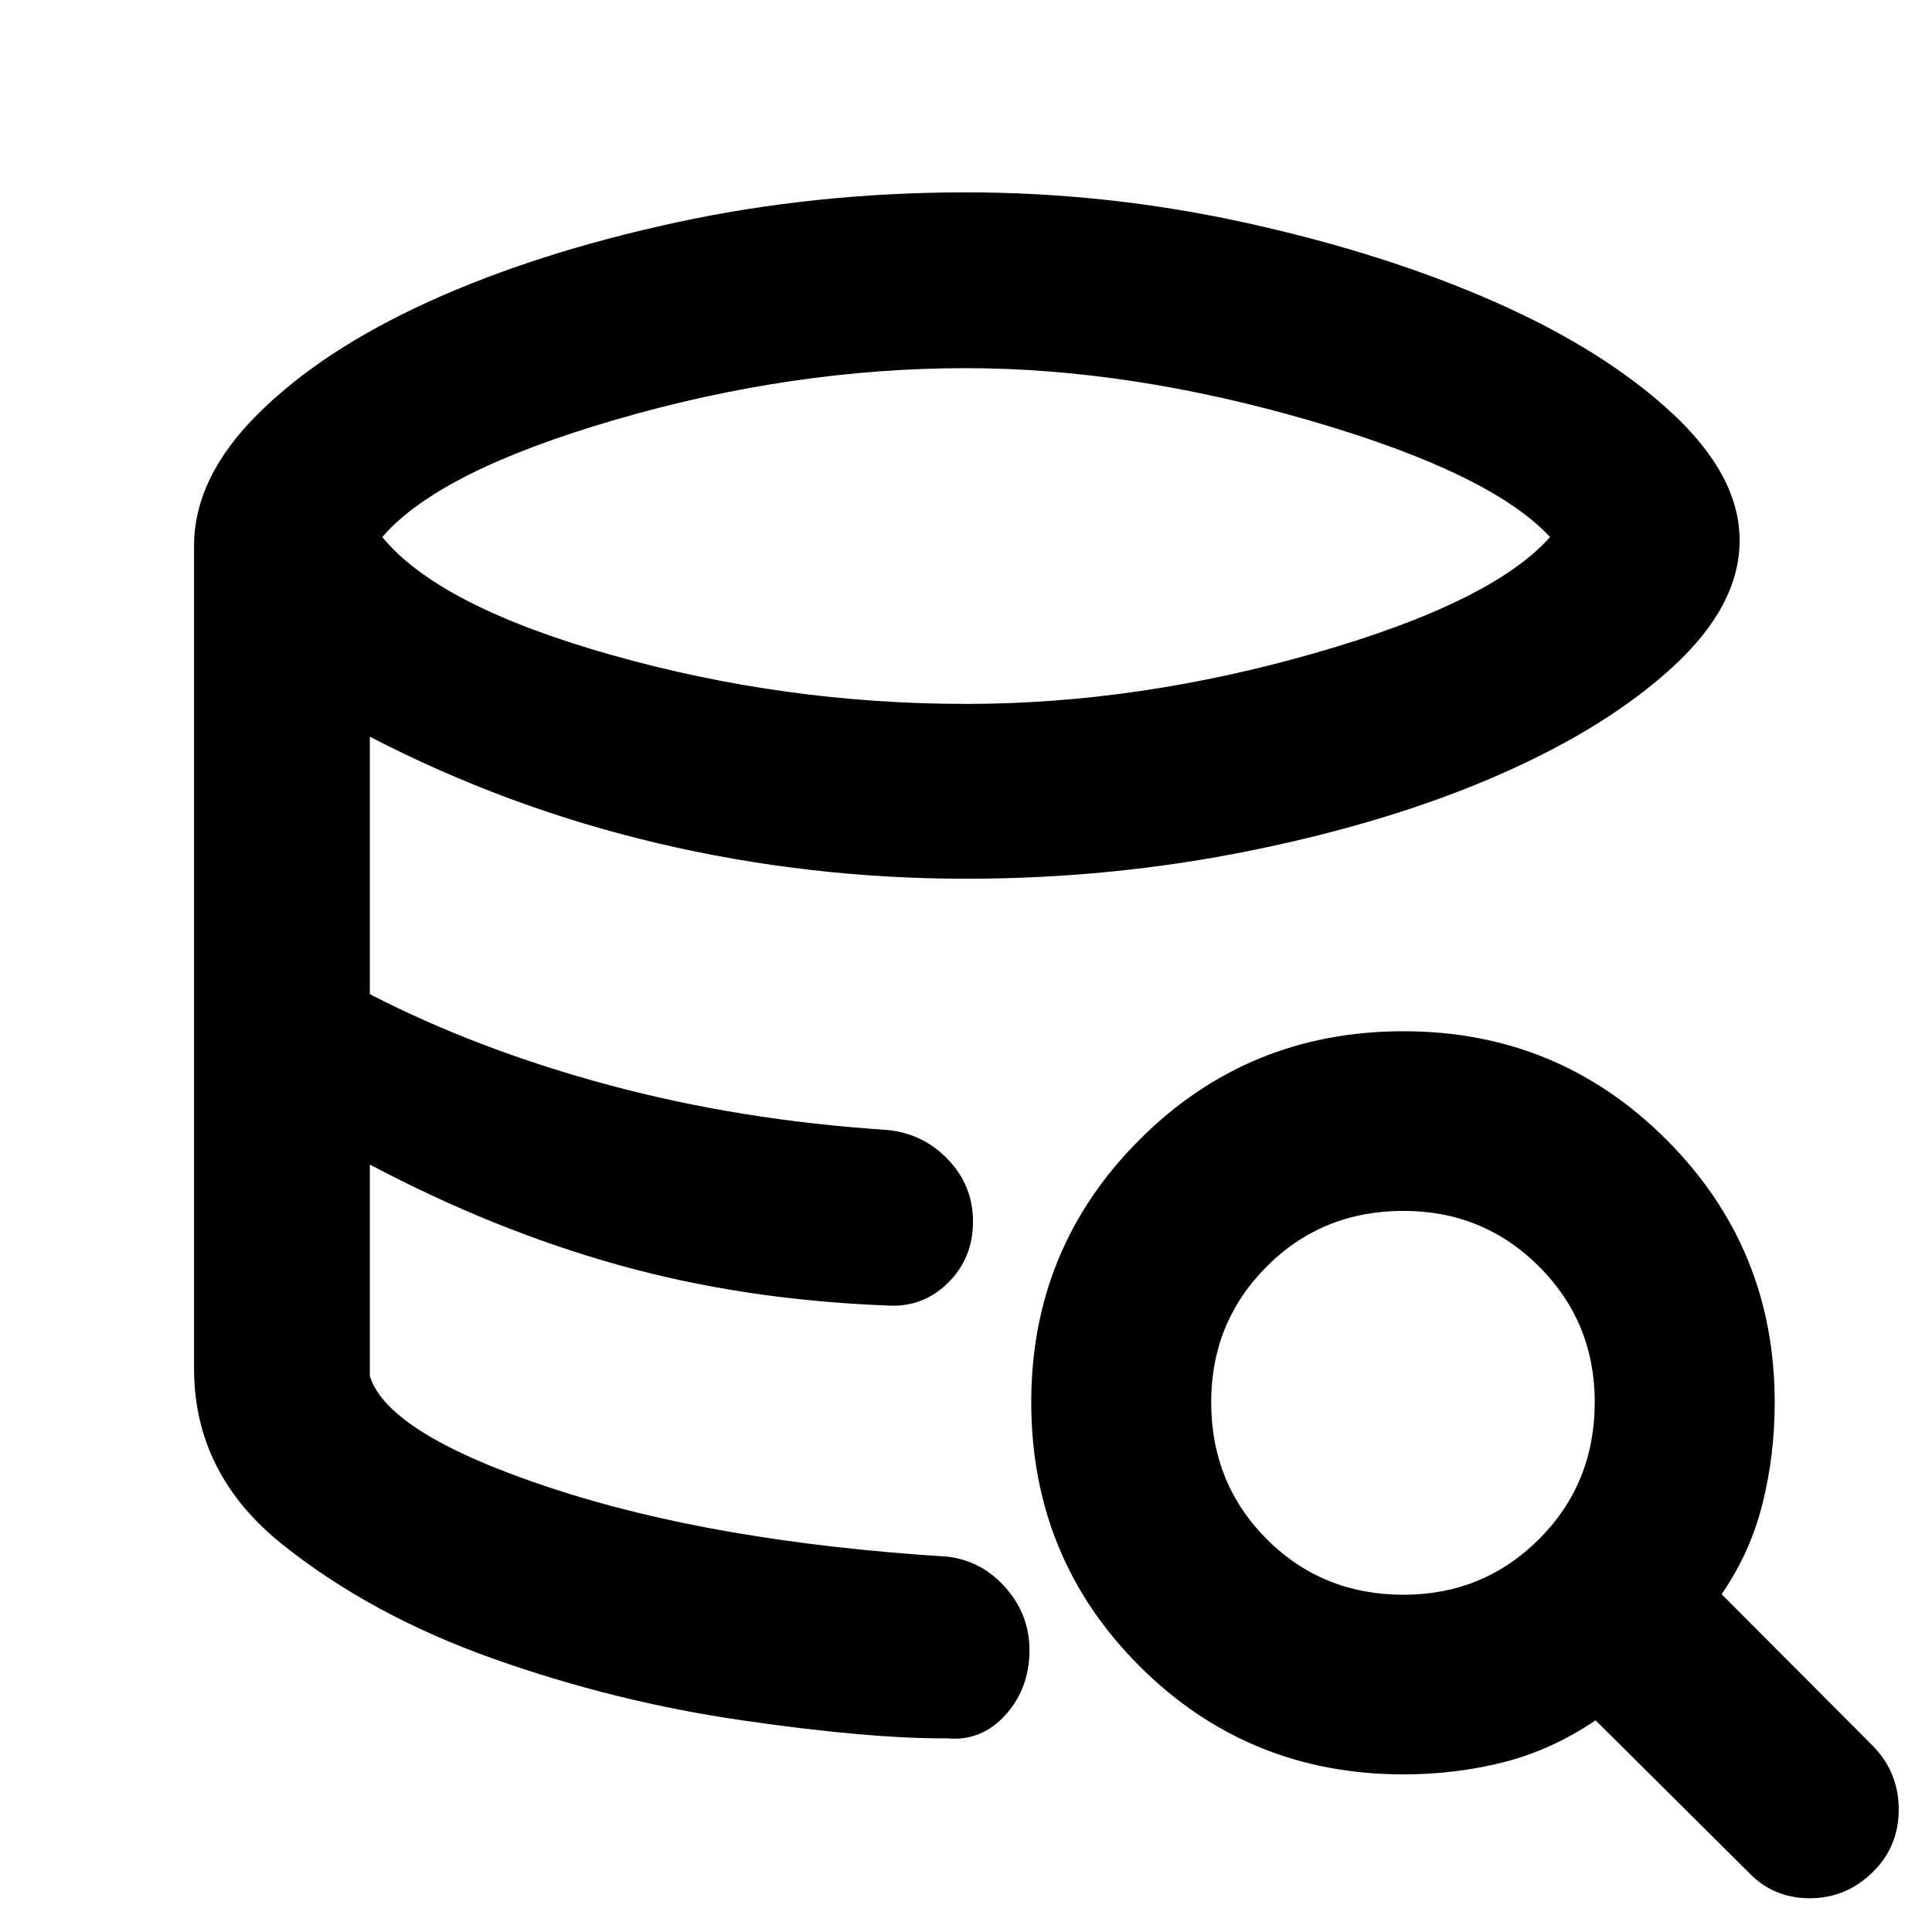 <svg xmlns="http://www.w3.org/2000/svg" height="40" viewBox="0 -960 960 960" width="40"><path d="M470.69-96.22q-38.48.24-101.78-8.93-63.29-9.17-123.8-30.65-60.51-21.48-104.6-56.62Q96.42-227.56 96.42-280q0 52.44 44.09 87.58t104.6 56.62q60.51 21.48 123.8 30.65 63.3 9.17 101.78 8.93Zm-30.39-215.1q-35.47-1.49-68.45-6.34-32.99-4.85-64.69-13.56-31.71-8.72-62.18-21.5-30.47-12.79-61.21-28.61 30.74 15.82 61.21 28.61 30.47 12.78 62.18 21.5 31.7 8.71 64.69 13.56 32.98 4.85 68.45 6.34ZM480-610.23q85.24 0 173.32-25.24t116.88-57.67q-29.37-31.76-119.17-57.84-89.79-26.08-171.03-26.08-86.16 0-174.07 25.58-87.92 25.58-115.97 58.34 28.07 34.34 113.97 58.62 85.91 24.29 176.07 24.29ZM96.42-280v-408.67q0-34.16 31.95-65.85 31.94-31.69 85.23-55.84 53.28-24.15 122.4-39.1 69.11-14.95 144-14.95 70.67 0 139.6 15.24 68.94 15.23 123.31 39.25 54.36 24.03 87.93 55.21 33.57 31.17 33.57 63.24 0 32.22-32.9 62.57-32.9 30.36-86.6 53.87-53.7 23.52-122.97 37.59-69.27 14.08-141.94 14.08-78.46 0-153.38-17.68-74.92-17.69-142.85-52.89v127.94q53.8 27.69 118.9 45.18 65.1 17.48 137.63 22.24 18.13 1.57 30.65 14.6 12.53 13.02 12.53 30.99 0 18.37-12.69 30.68-12.7 12.31-30.49 10.98-70.79-2.76-132.81-20.07-62.03-17.31-123.72-49.94v105.09q8.89 28.78 89.85 55.58 80.95 26.81 197.07 34.15 17.22 2 29.04 15.47 11.81 13.48 11.81 30.88 0 19.13-11.94 32.32-11.94 13.19-28.91 11.62-38.48.24-101.78-8.93-63.29-9.17-123.8-30.65-60.51-21.48-104.6-56.62Q96.42-227.56 96.42-280ZM697.38-78.32q-77.29 0-131.12-53.76-53.84-53.75-53.84-131.2 0-76.63 53.84-130.46 53.83-53.84 131.12-53.84 76.79 0 130.62 53.84 53.84 53.83 53.84 130.46 0 26.41-6.09 50.59-6.08 24.18-20.27 44.85l75.37 75.61q12.62 13.05 12.62 31.34t-12.62 30.83q-13.21 13.29-31.62 13.29t-30.8-13.29l-75.6-75.13q-22 14.86-45.85 20.86-23.85 6.01-49.6 6.01Zm0-89.26q39.71 0 67.38-27.66 27.66-27.67 27.66-68.04 0-39.71-27.66-67.38-27.67-27.66-67.38-27.66-40.37 0-67.96 27.66-27.58 27.67-27.58 67.38 0 40.37 27.58 68.04 27.59 27.66 67.96 27.66Z"/></svg>